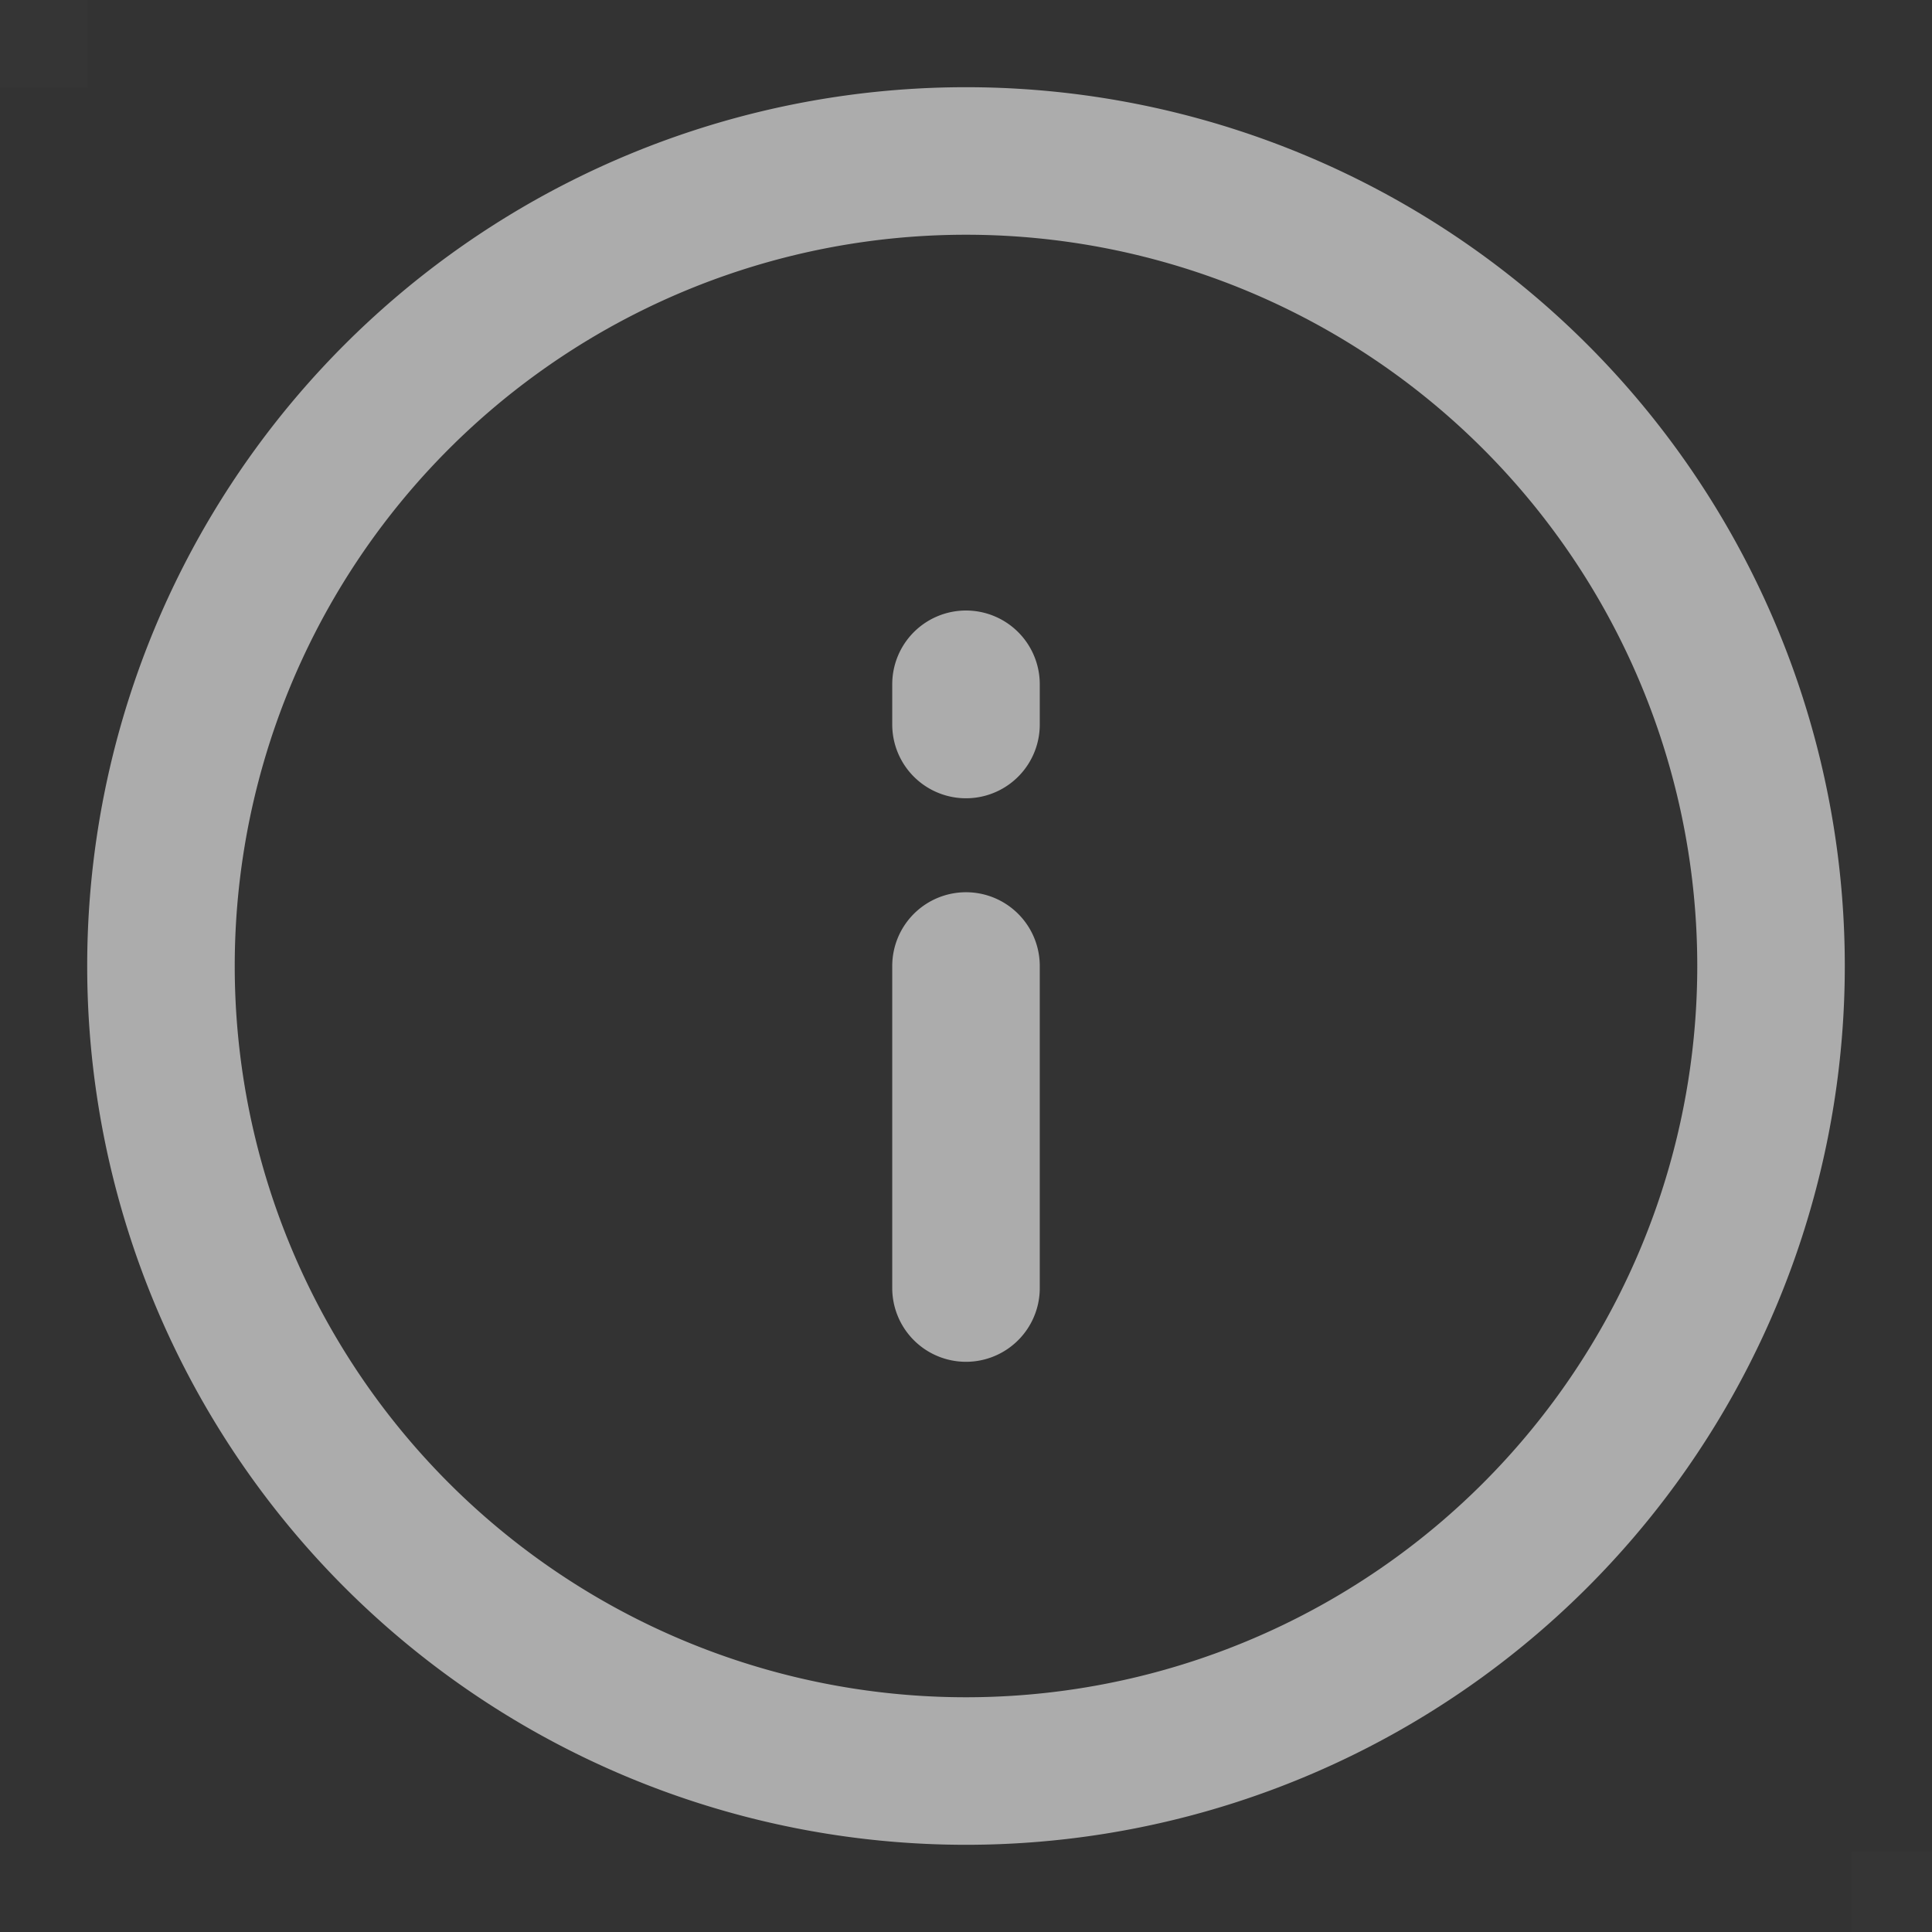 <svg xmlns="http://www.w3.org/2000/svg" width="22" height="22" viewBox="0 0 22 22">
    <rect x="0" y="0" width="22" height="22" fill="#333333" stroke="none"/>
    <g fill="none" fill-rule="evenodd">
        <path fill="#FFF" fill-opacity=".01" d="M0 0h1v1H0zM21.083 21.083h1v1h-1z"/>
        <path stroke="#ACACAC" stroke-linecap="round" stroke-linejoin="round" stroke-width="1.68" d="M11 14.667V11m0-2.75v-.458m0 12.375a9.167 9.167 0 1 0 0-18.334 9.167 9.167 0 0 0 0 18.334z"/>
    </g>
</svg>
